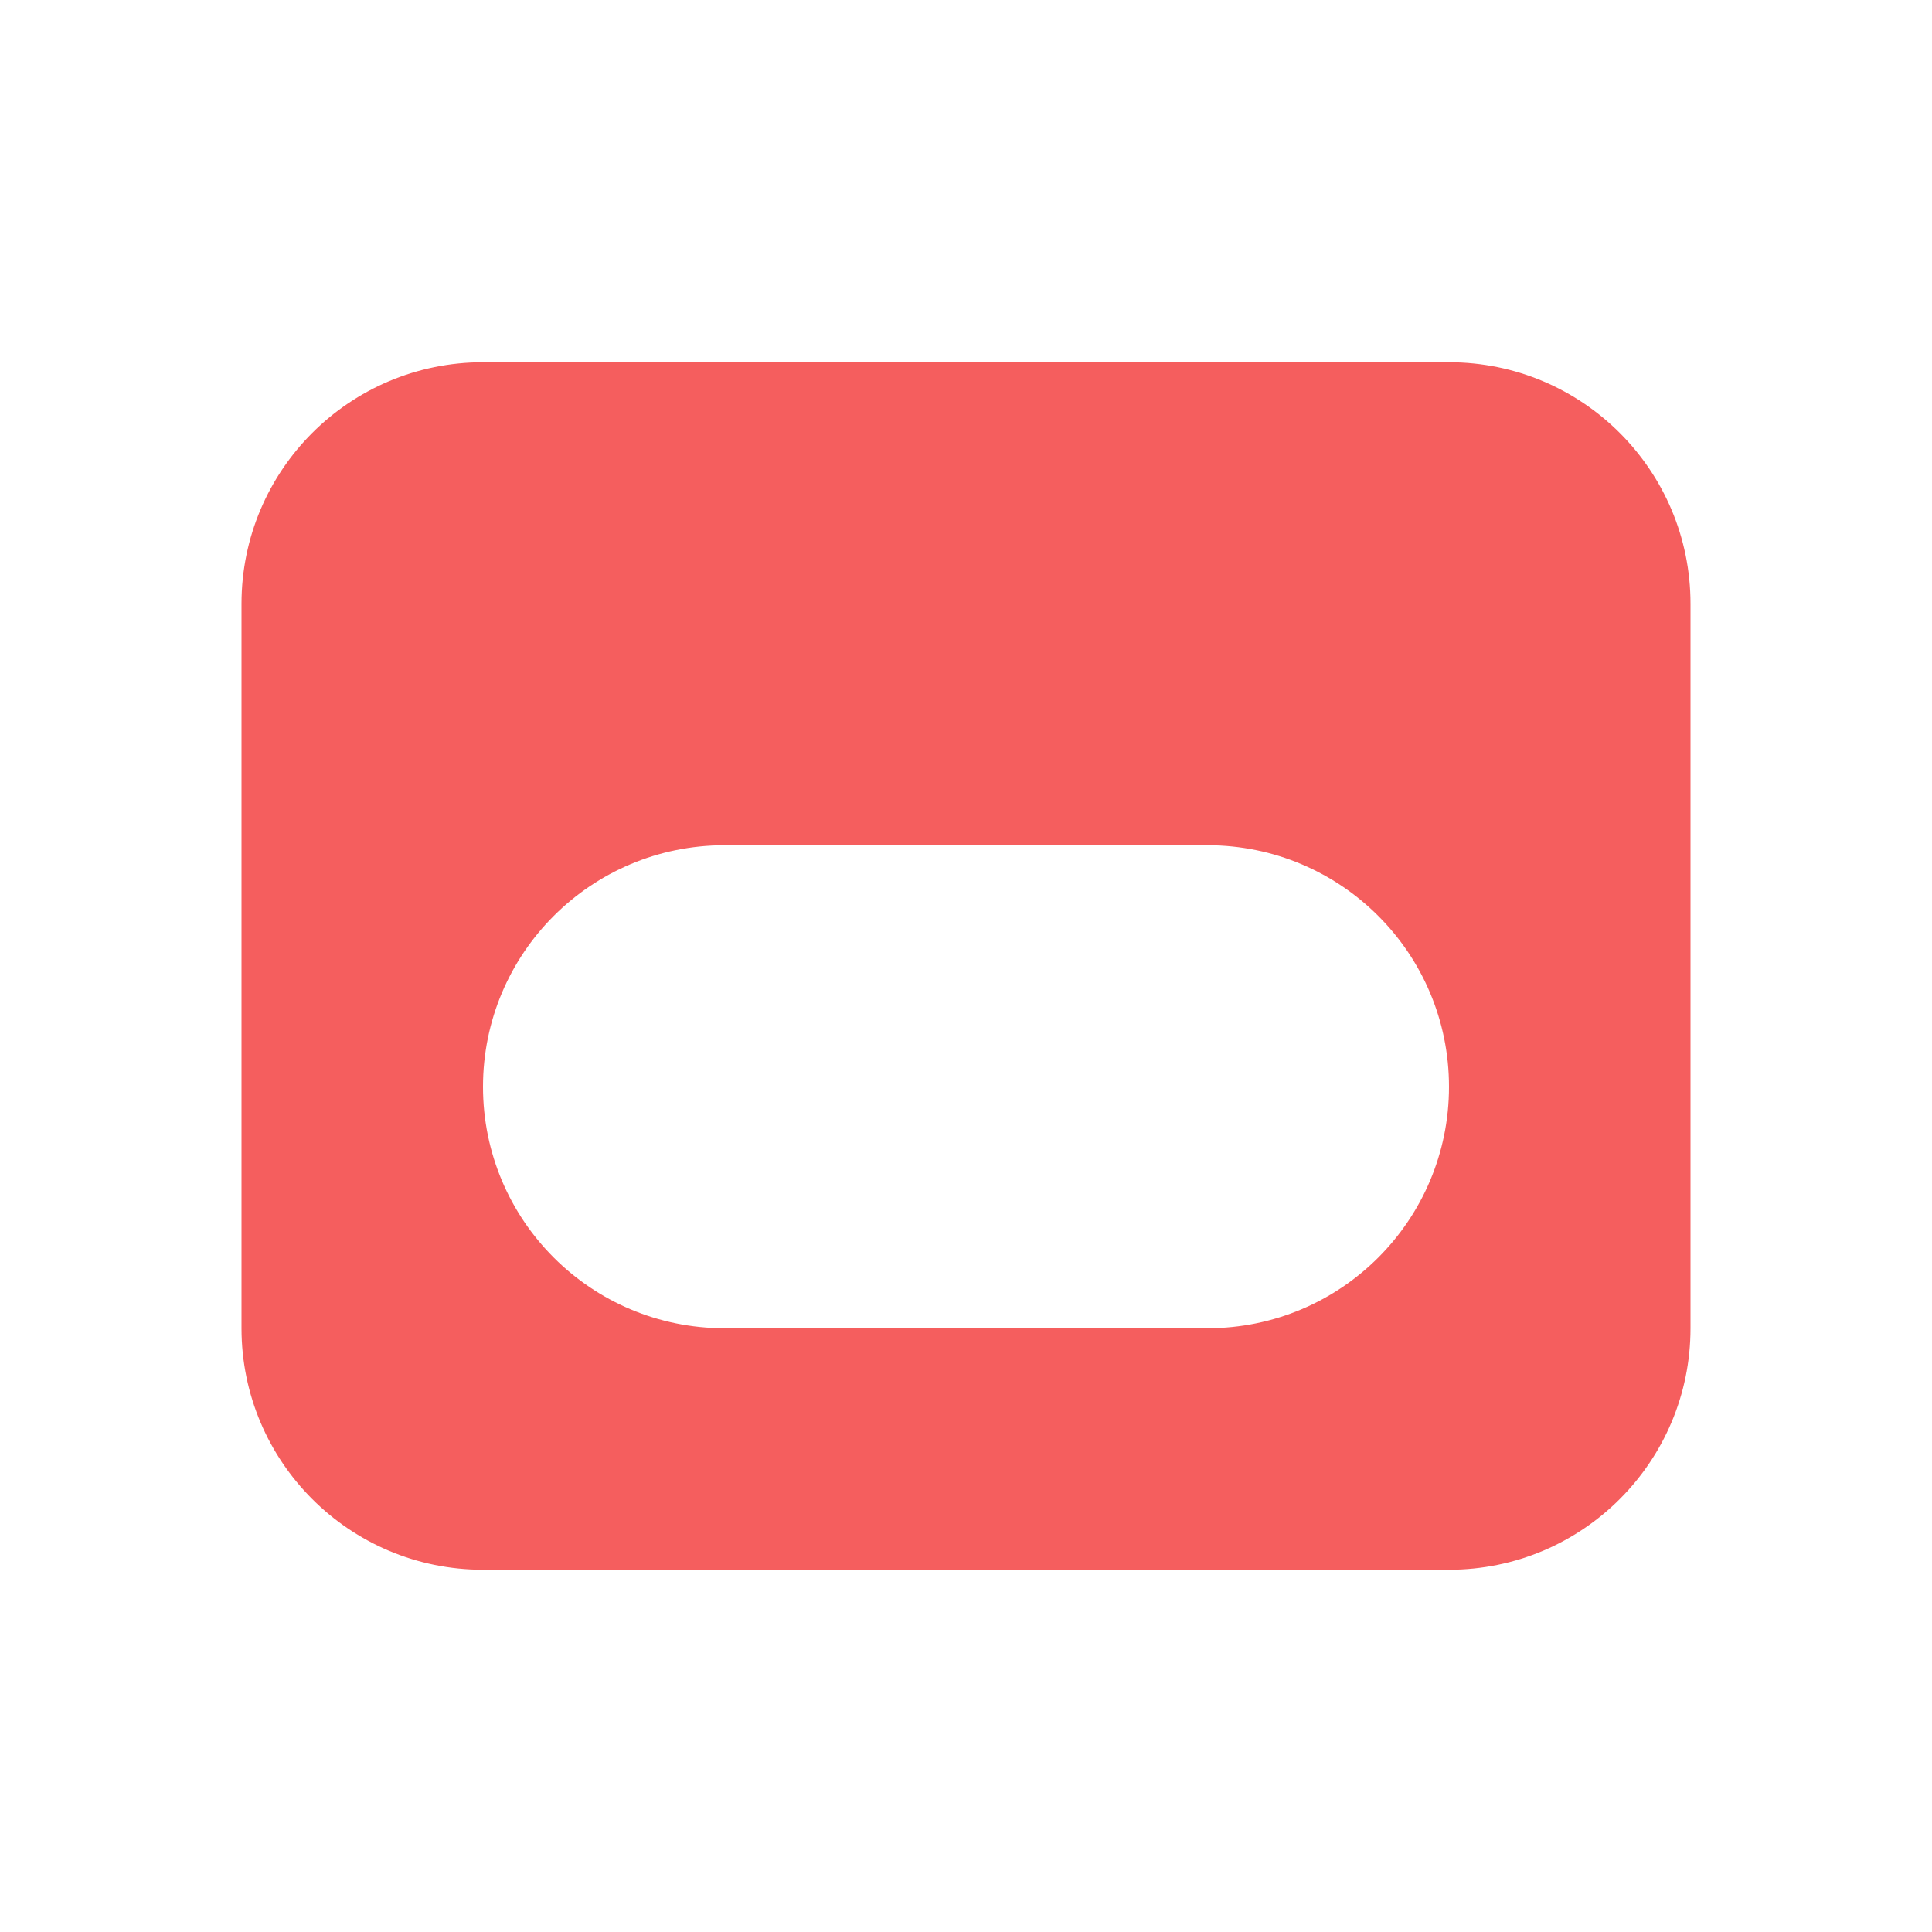 <?xml version="1.0" encoding="UTF-8"?>
<svg width="16px" height="16px" viewBox="0 0 16 16" version="1.1" xmlns="http://www.w3.org/2000/svg" xmlns:xlink="http://www.w3.org/1999/xlink">
    
    <g id="质量策划" stroke="none" stroke-width="1"  fill-rule="evenodd">
        <g id="iocn" transform="translate(-116, -4)" fill="#F55E5E">
            <path d="M128,7 C129.105,7 130,7.895 130,9 L130,15 C130,16.105 129.105,17 128,17 L120,17 C118.895,17 118,16.105 118,15 L118,9 C118,7.895 118.895,7 120,7 L128,7 Z M126,11 L122,11 C120.895,11 120,11.895 120,13 C120,14.105 120.895,15 122,15 L122,15 L126,15 C127.105,15 128,14.105 128,13 C128,11.895 127.105,11 126,11 L126,11 Z" id="形状结合"></path>
        </g>
    </g>
</svg>